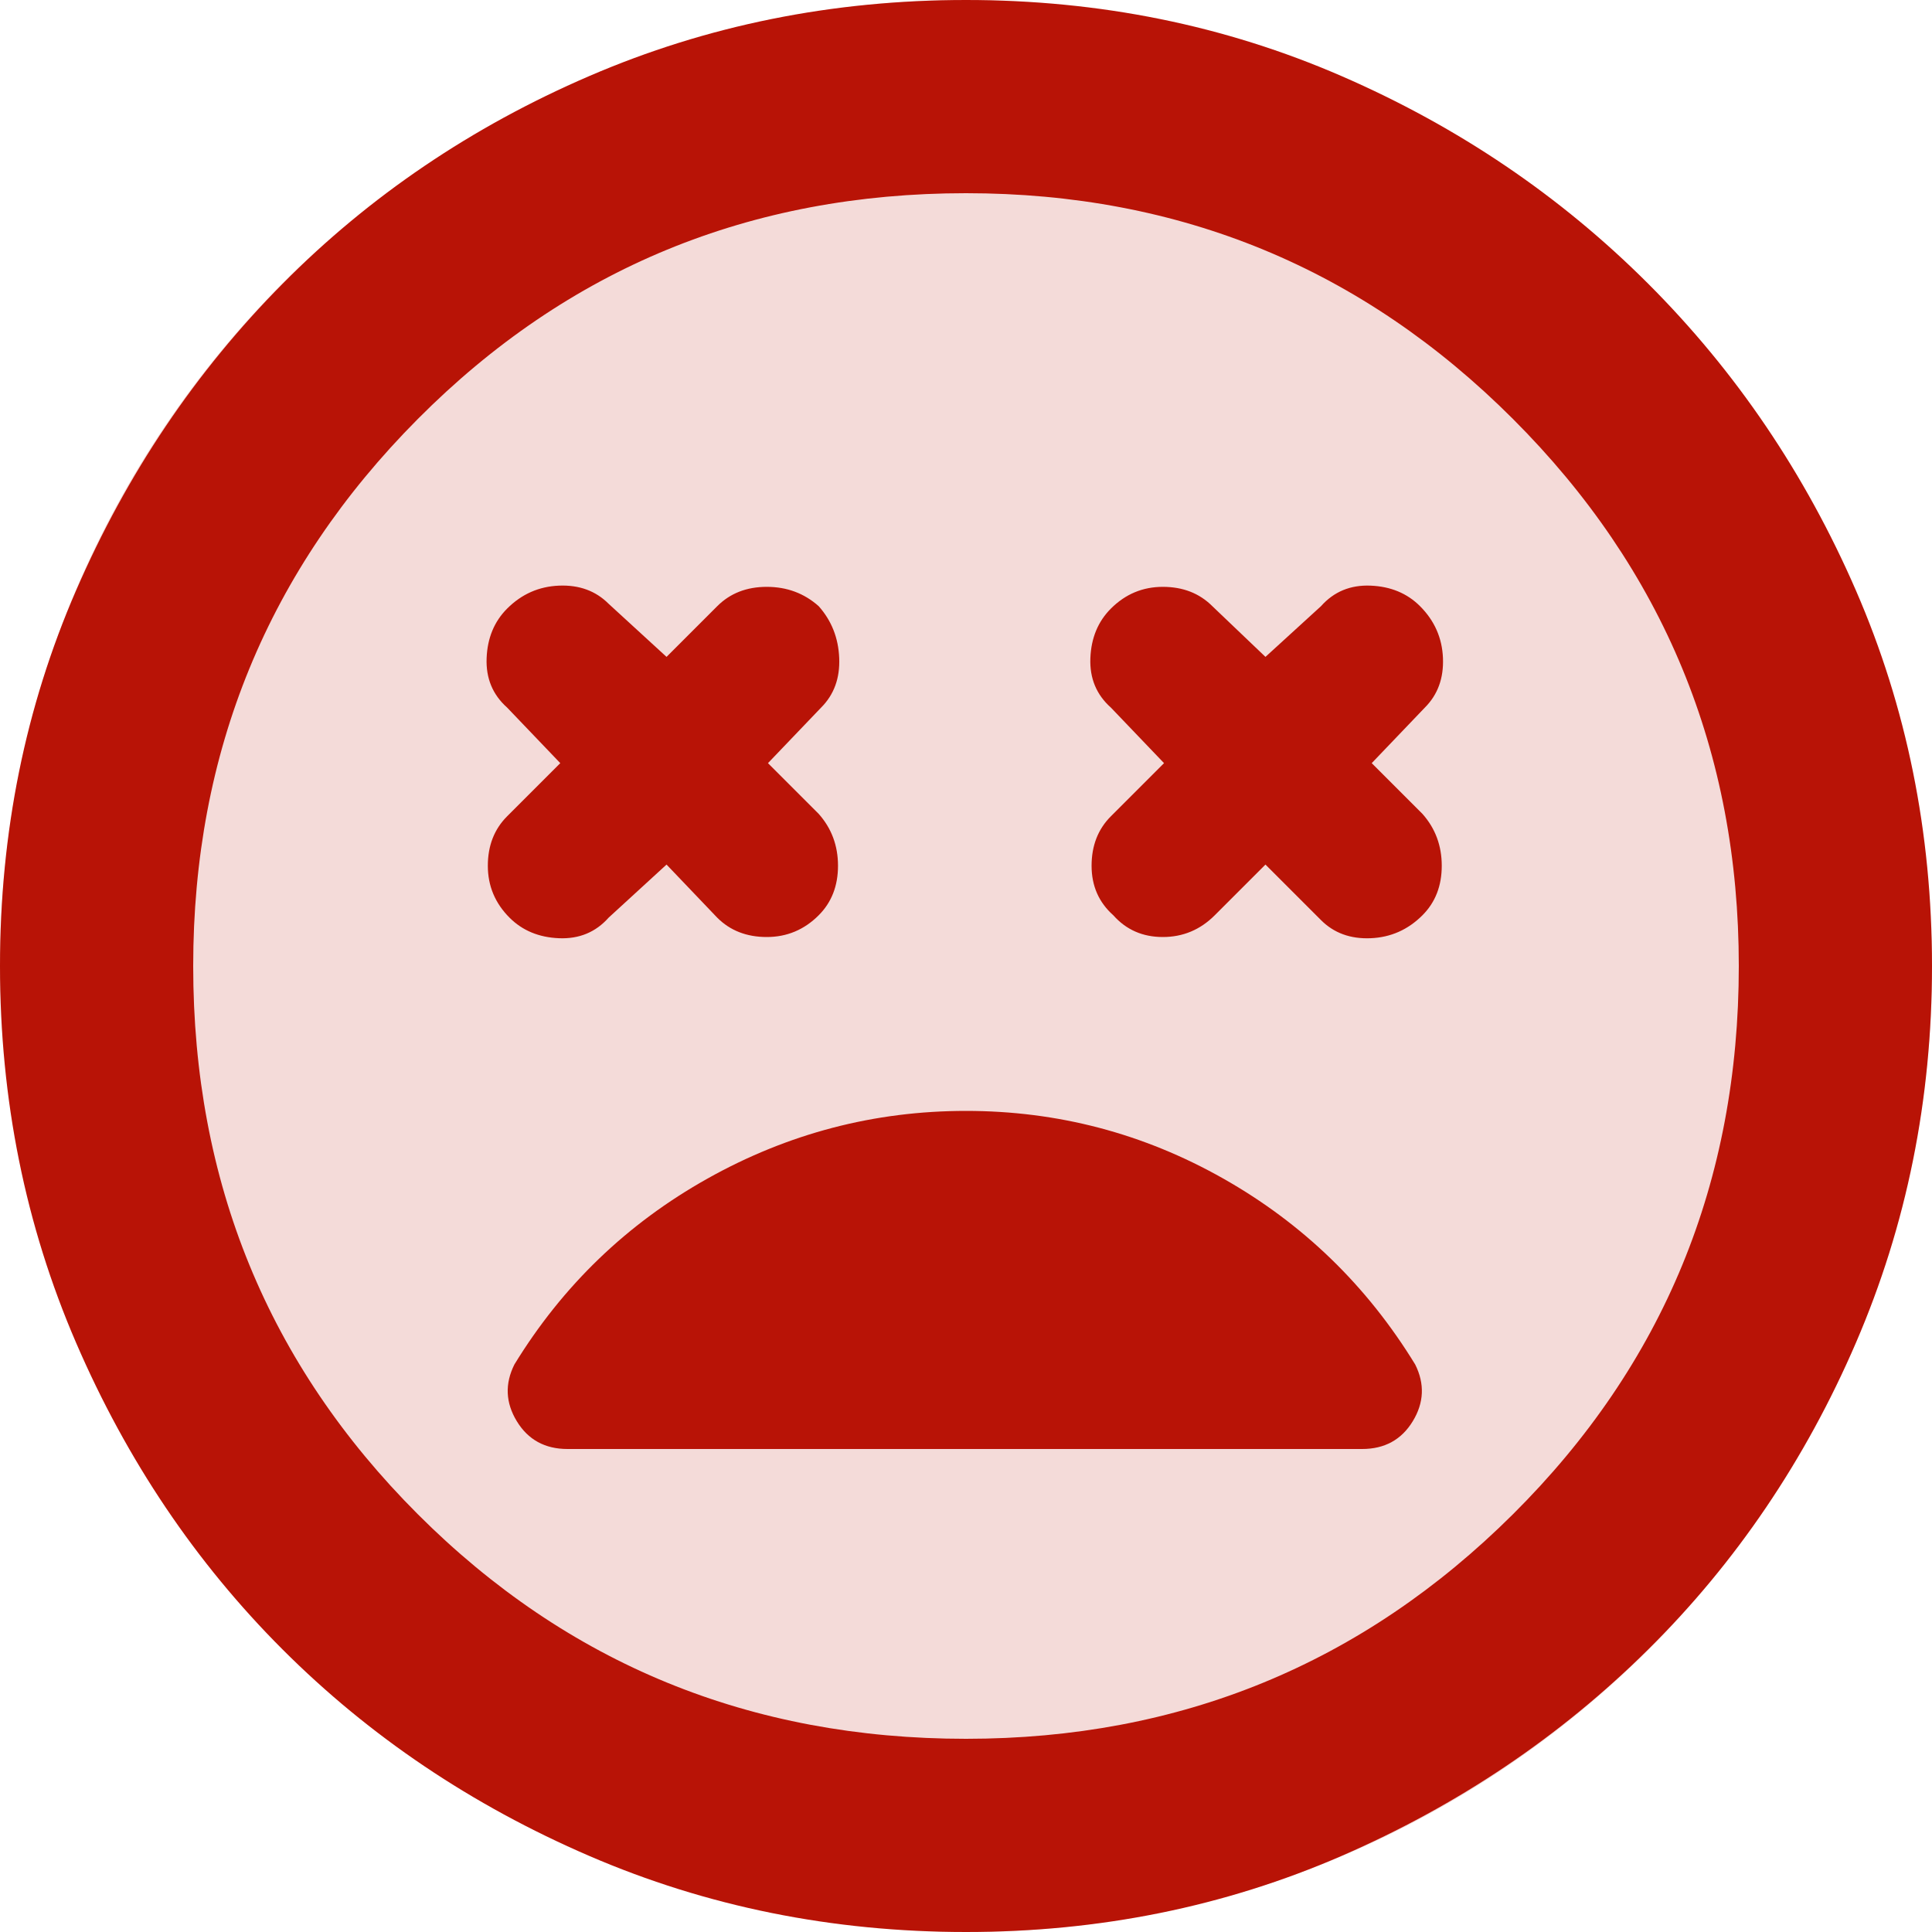 <svg width="48" height="48" viewBox="0 0 48 48" fill="none" xmlns="http://www.w3.org/2000/svg">
<rect width="48" height="48" rx="24" fill="#B81306" fill-opacity="0.15"/>
<path d="M16.56 21.48L17.82 22.8C18.14 23.12 18.55 23.28 19.05 23.28C19.55 23.28 19.98 23.1 20.34 22.74C20.66 22.42 20.82 22.01 20.82 21.51C20.82 21.01 20.66 20.58 20.34 20.22L19.08 18.96L20.4 17.58C20.72 17.26 20.87 16.85 20.85 16.35C20.83 15.85 20.66 15.42 20.34 15.06C19.98 14.74 19.55 14.58 19.05 14.58C18.55 14.58 18.14 14.74 17.82 15.06L16.56 16.32L15.12 15C14.8 14.68 14.39 14.53 13.89 14.55C13.39 14.57 12.96 14.76 12.6 15.12C12.28 15.44 12.11 15.85 12.09 16.35C12.07 16.85 12.24 17.26 12.6 17.58L13.92 18.96L12.6 20.28C12.28 20.6 12.12 21.01 12.12 21.51C12.12 22.01 12.3 22.44 12.66 22.8C12.98 23.12 13.39 23.29 13.89 23.31C14.39 23.33 14.8 23.16 15.12 22.8L16.56 21.48ZM31.44 21.48L32.82 22.86C33.14 23.18 33.55 23.33 34.05 23.31C34.55 23.29 34.98 23.1 35.34 22.74C35.66 22.42 35.82 22.01 35.82 21.51C35.82 21.01 35.66 20.58 35.34 20.22L34.08 18.96L35.4 17.58C35.72 17.26 35.87 16.85 35.85 16.35C35.83 15.85 35.64 15.42 35.28 15.06C34.96 14.74 34.55 14.57 34.05 14.55C33.55 14.53 33.14 14.7 32.82 15.06L31.44 16.32L30.12 15.06C29.8 14.74 29.39 14.58 28.89 14.58C28.39 14.58 27.96 14.76 27.6 15.12C27.28 15.44 27.11 15.85 27.09 16.35C27.07 16.85 27.24 17.26 27.6 17.58L28.92 18.96L27.6 20.28C27.28 20.6 27.12 21.01 27.12 21.51C27.12 22.01 27.3 22.42 27.66 22.74C27.98 23.1 28.39 23.28 28.89 23.28C29.39 23.28 29.82 23.1 30.18 22.74L31.44 21.48ZM24 48C20.68 48 17.56 47.37 14.64 46.11C11.72 44.85 9.18 43.14 7.02 40.98C4.86 38.82 3.15 36.28 1.89 33.36C0.63 30.44 0 27.32 0 24C0 20.68 0.63 17.57 1.89 14.67C3.15 11.77 4.86 9.23 7.02 7.05C9.18 4.87 11.72 3.15 14.64 1.89C17.56 0.63 20.68 0 24 0C27.32 0 30.43 0.63 33.33 1.89C36.23 3.15 38.77 4.87 40.95 7.05C43.13 9.23 44.85 11.77 46.11 14.67C47.37 17.57 48 20.68 48 24C48 27.32 47.37 30.44 46.11 33.36C44.85 36.28 43.13 38.82 40.95 40.98C38.77 43.14 36.23 44.85 33.33 46.11C30.43 47.37 27.32 48 24 48ZM24 43.2C29.32 43.2 33.85 41.34 37.59 37.62C41.33 33.9 43.2 29.36 43.2 24C43.2 18.68 41.33 14.15 37.59 10.41C33.85 6.67 29.32 4.8 24 4.8C18.64 4.8 14.1 6.67 10.38 10.41C6.66 14.15 4.8 18.68 4.8 24C4.8 29.36 6.66 33.9 10.38 37.62C14.1 41.34 18.64 43.2 24 43.2ZM24 27.6C21.72 27.6 19.58 28.16 17.58 29.28C15.58 30.4 13.98 31.94 12.78 33.9C12.54 34.38 12.56 34.85 12.84 35.31C13.12 35.77 13.54 36 14.1 36H33.84C34.4 36 34.82 35.77 35.1 35.31C35.38 34.85 35.4 34.38 35.16 33.9C33.96 31.94 32.37 30.4 30.39 29.28C28.41 28.16 26.28 27.6 24 27.6Z" fill="#B81306"/>
</svg>
